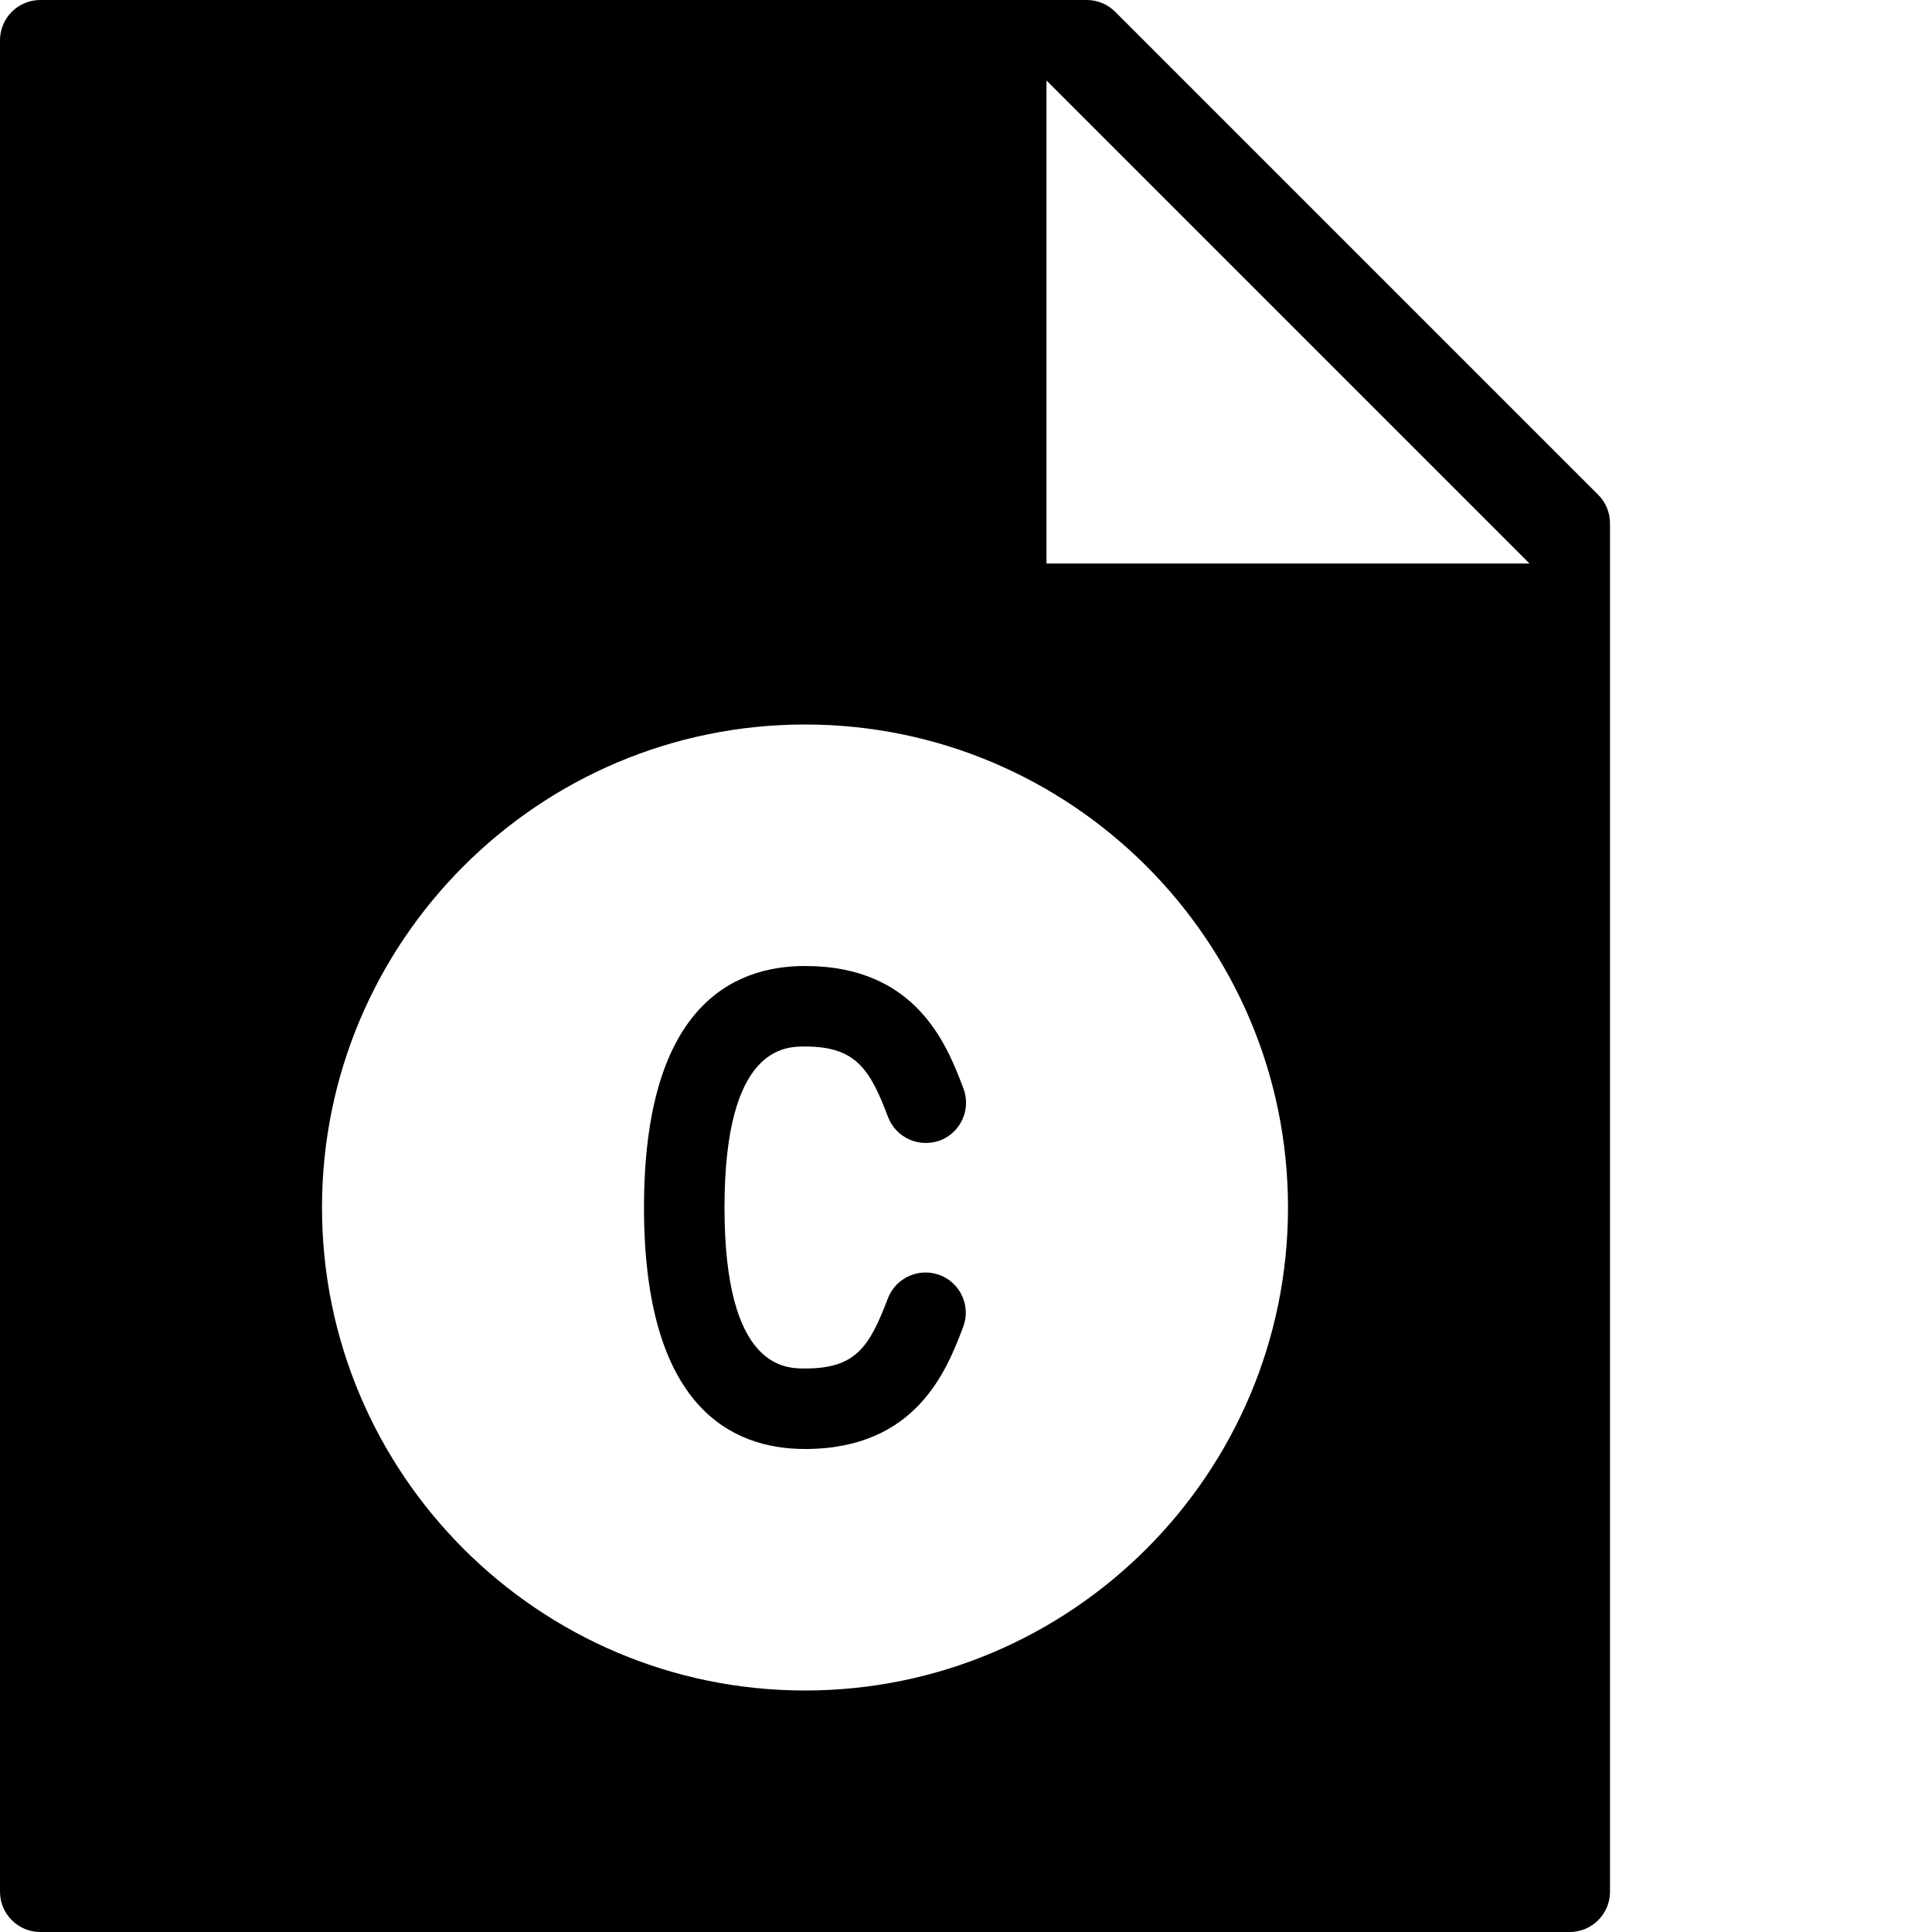 <?xml version="1.0" encoding="utf-8"?>
<!-- Generator: Adobe Illustrator 19.2.1, SVG Export Plug-In . SVG Version: 6.00 Build 0)  -->
<svg version="1.1" xmlns="http://www.w3.org/2000/svg" xmlns:xlink="http://www.w3.org/1999/xlink" x="0px" y="0px" width="24px"
	 height="24px" viewBox="0 0 24 24" enable-background="new 0 0 24 24" xml:space="preserve">
<g id="Filled_Icons">
	<g>
		<path d="M19.854,6.147l-6-6C13.76,0.053,13.633,0,13.5,0h-13C0.225,0,0,0.224,0,0.5v23C0,23.776,0.225,24,0.5,24h19
			c0.275,0,0.5-0.224,0.5-0.5v-17C20,6.367,19.947,6.24,19.854,6.147z M10,21c-3.309,0-6-2.691-6-6s2.691-6,6-6s6,2.691,6,6
			S13.309,21,10,21z M13,7V1l6,6H13z"/>
		<g>
			<path d="M10,18c-0.912,0-2-0.521-2-3s1.088-3,2-3c1.391,0,1.766,0.99,1.968,1.521c0.098,0.259-0.032,0.547-0.29,0.646
				c-0.261,0.095-0.547-0.033-0.646-0.29C10.807,13.28,10.631,13,10,13c-0.247,0-1,0-1,2s0.753,2,1,2
				c0.631,0,0.799-0.266,1.03-0.872c0.099-0.258,0.39-0.385,0.646-0.288c0.258,0.099,0.387,0.388,0.288,0.646
				C11.762,17.015,11.386,18,10,18z"/>
		</g>
	</g>
</g>
<g id="Invisible_Shape">
	<rect fill="none" width="24" height="24"/>
</g>
</svg>
